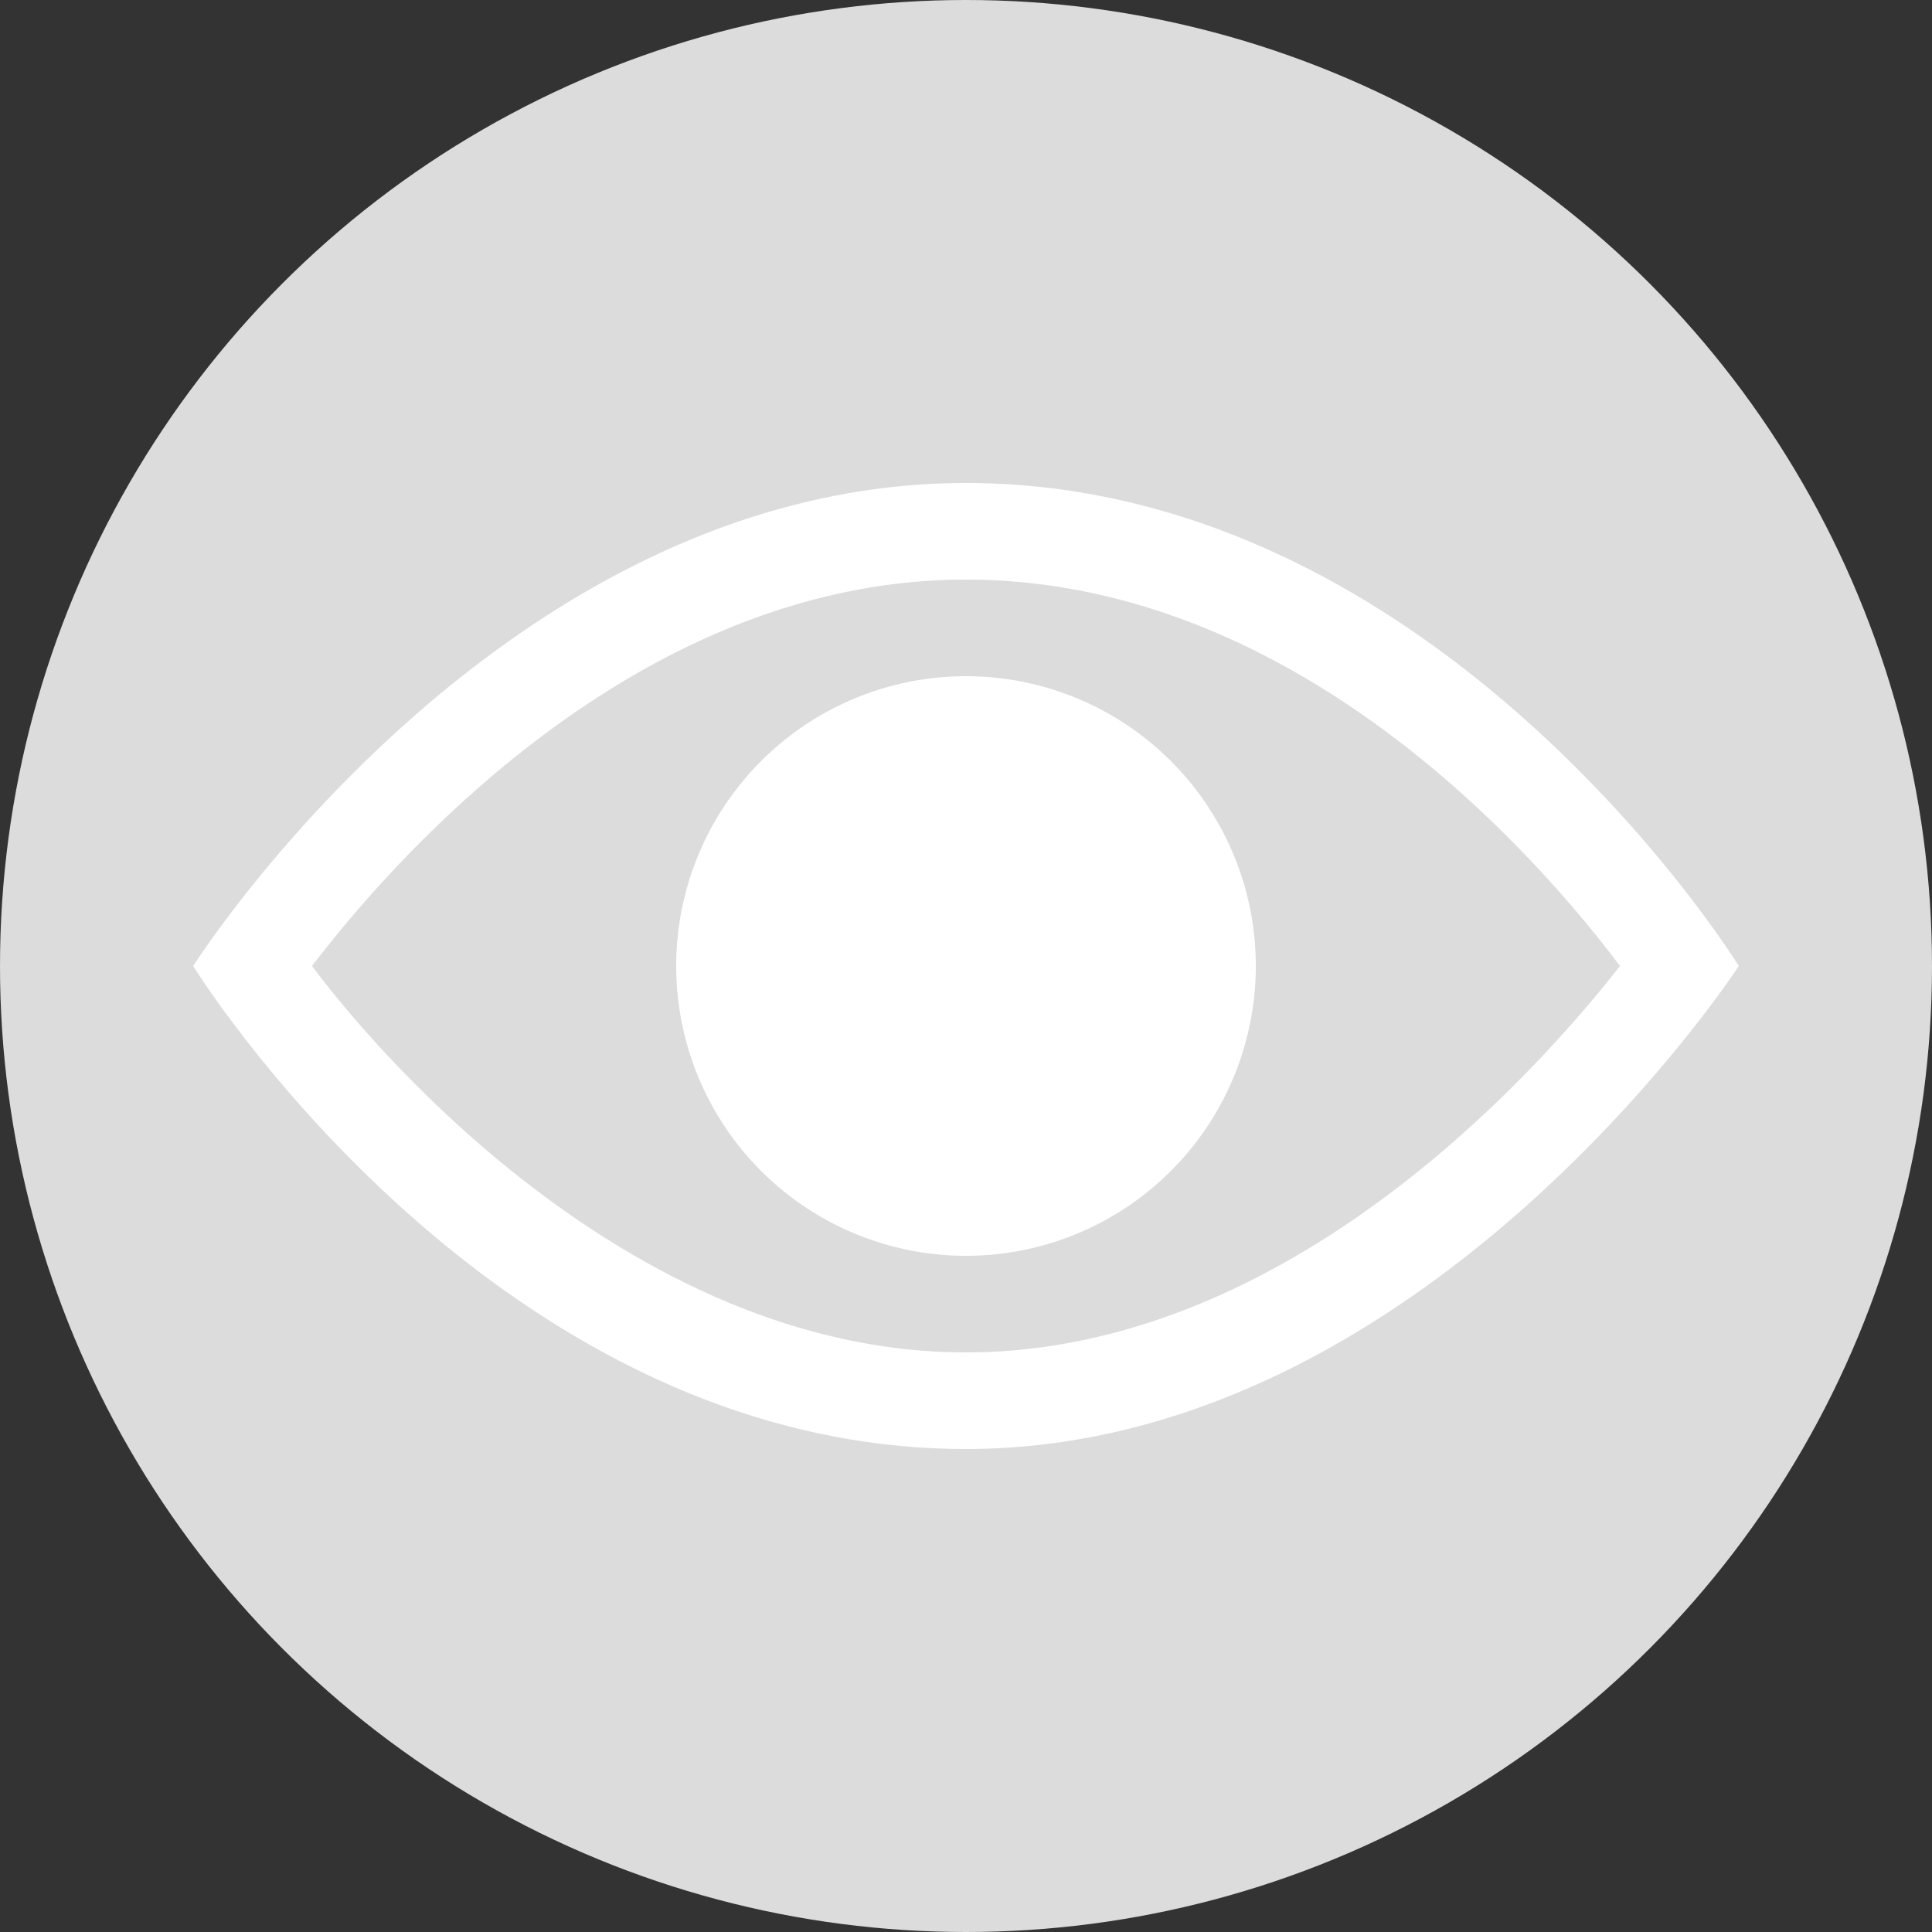 <svg xmlns="http://www.w3.org/2000/svg" viewBox="0 0 20 20"><rect x="0" y="0" width="20" height="20" fill="#333333" stroke="none"/><defs><style>.cls-1{fill:#dcdcdc;}.cls-2{fill:#fff;}</style></defs><title>eye</title><g id="Layer_2" data-name="Layer 2"><g id="интерфейс"><circle class="cls-1" cx="10" cy="10" r="10"/><path class="cls-2" d="M10,6c3.38,0,5.86,2.79,6.77,4-.94,1.2-3.5,4-6.77,4s-5.87-2.8-6.77-4C4.14,8.81,6.65,6,10,6m0-1c-4.83,0-8,5-8,5s3.08,5,8,5c4.75,0,8-5,8-5s-3.08-5-8-5Zm0,2a3,3,0,1,0,3,3A3,3,0,0,0,10,7Z"/></g></g></svg>